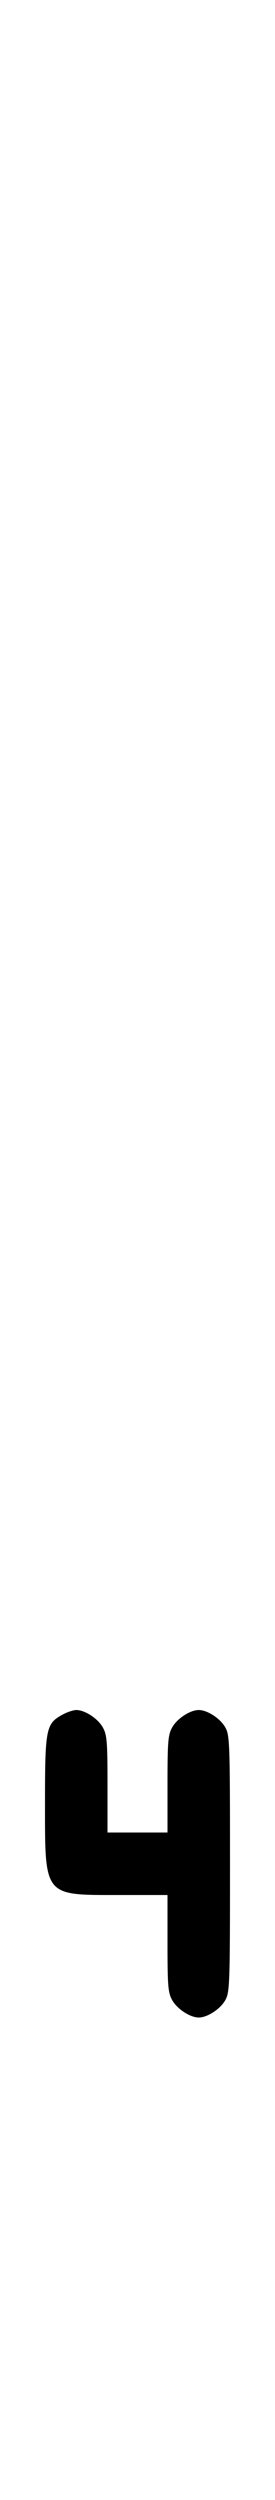 <?xml version="1.0" standalone="no"?>
<!DOCTYPE svg PUBLIC "-//W3C//DTD SVG 20010904//EN"
 "http://www.w3.org/TR/2001/REC-SVG-20010904/DTD/svg10.dtd">
<svg version="1.0" xmlns="http://www.w3.org/2000/svg"
 width="110pt" height="1000pt" viewBox="0 0 110 1000"
 preserveAspectRatio="xMidYMid meet">
<g transform="translate(0,1000) scale(0.1,-0.1)"
fill="#000000" stroke="none">
<path d="M251 3142 c-67 -36 -71 -55 -71 -352 0 -379 -7 -370 297 -370 l193 0 0 -193 c0 -167 2 -197 18 -226 19 -36 72 -71 107 -71 35 0 88 35 107 71 17 31 18 69 18 544 0 475 -1 513 -18 544 -19 36 -72 71 -107 71 -35 0 -88 -35 -107 -71 -16 -29 -18 -59 -18 -226 l0 -193 -120 0 -120 0 0 193 c0 167 -2 197 -18 226 -19 36 -72 71 -107 71 -11 0 -36 -8 -54 -18z"/>
</g>
</svg>

